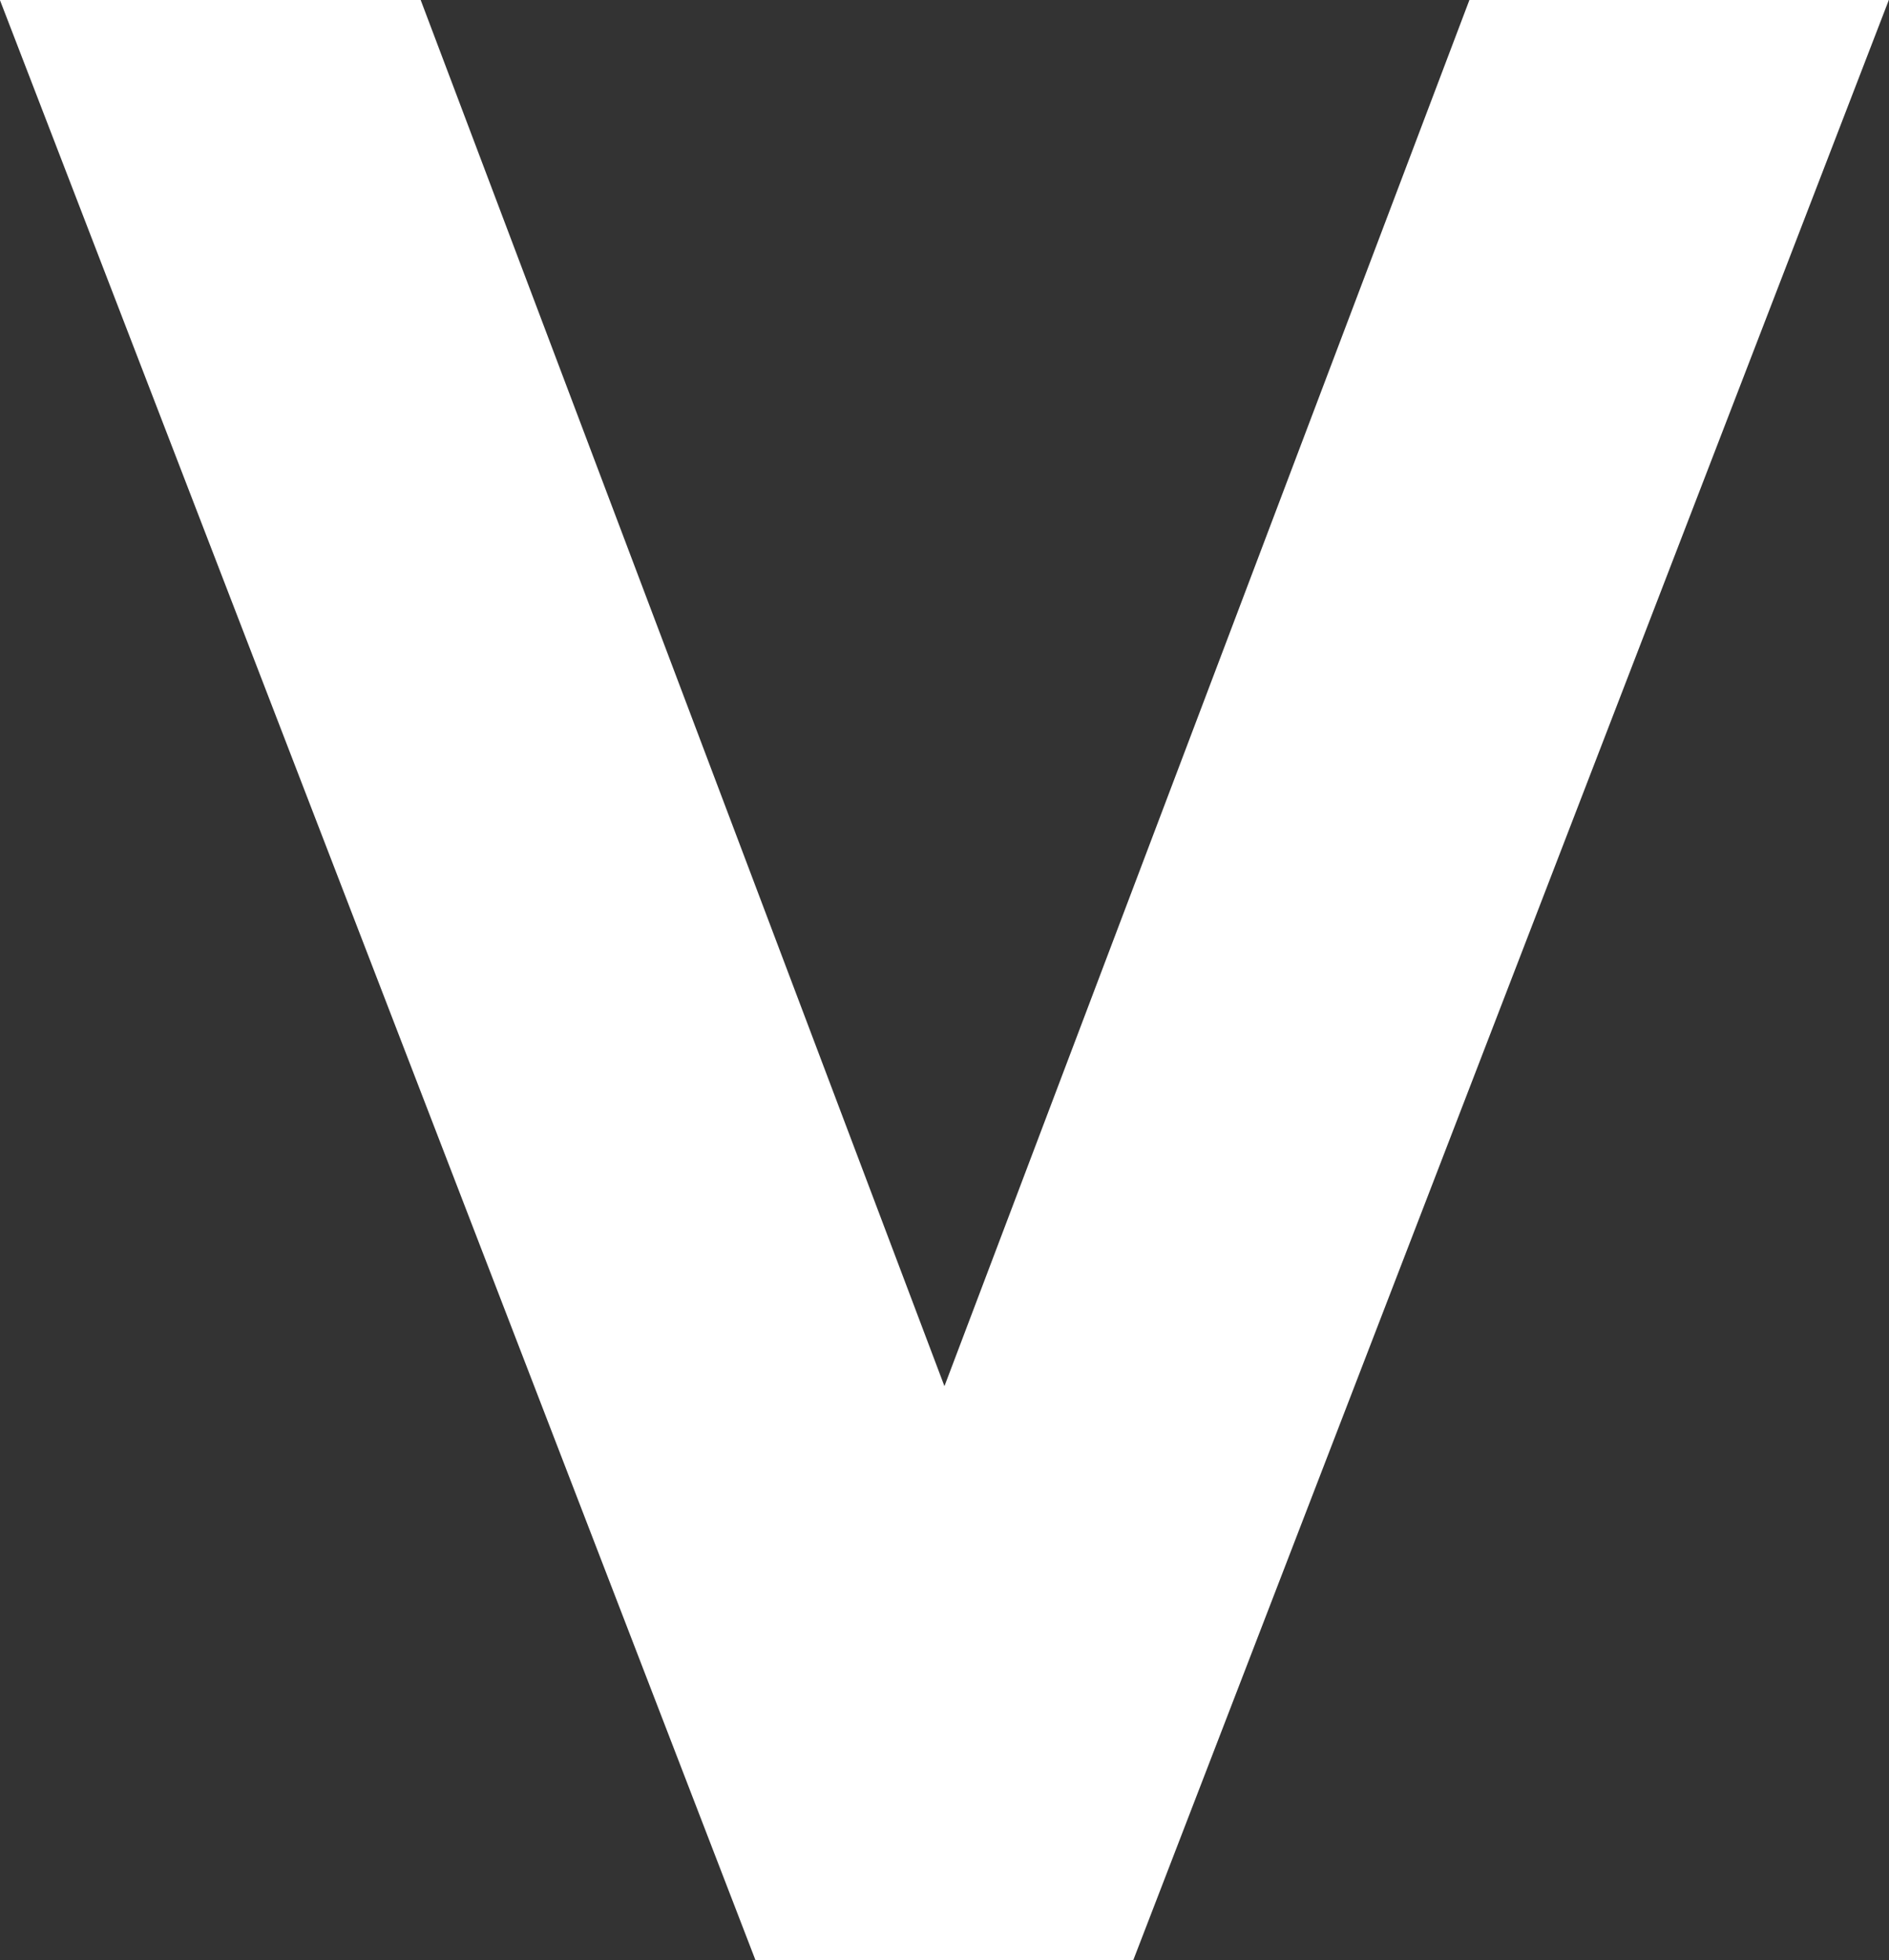 <svg version="1.1" xmlns="http://www.w3.org/2000/svg" xmlns:xlink="http://www.w3.org/1999/xlink" width="7.233" height="7.502" viewBox="0,0,7.233,7.502"><rect x="0" y="0" width="7.233" height="7.502" fill="#333333" stroke="none"/><g transform="translate(-236.384,-172.748)"><g data-paper-data="{&quot;isPaintingLayer&quot;:true}" fill="#ffffff" fill-rule="nonzero" stroke="#ffffff" stroke-width="0.5" stroke-linecap="butt" stroke-linejoin="miter" stroke-miterlimit="10" stroke-dasharray="" stroke-dashoffset="0" style="mix-blend-mode: normal"><path d="M239.448,180l-2.7,-7.002h1.074l2.178,5.762l2.183,-5.762h1.069l-2.7,7.002z"/></g></g></svg>